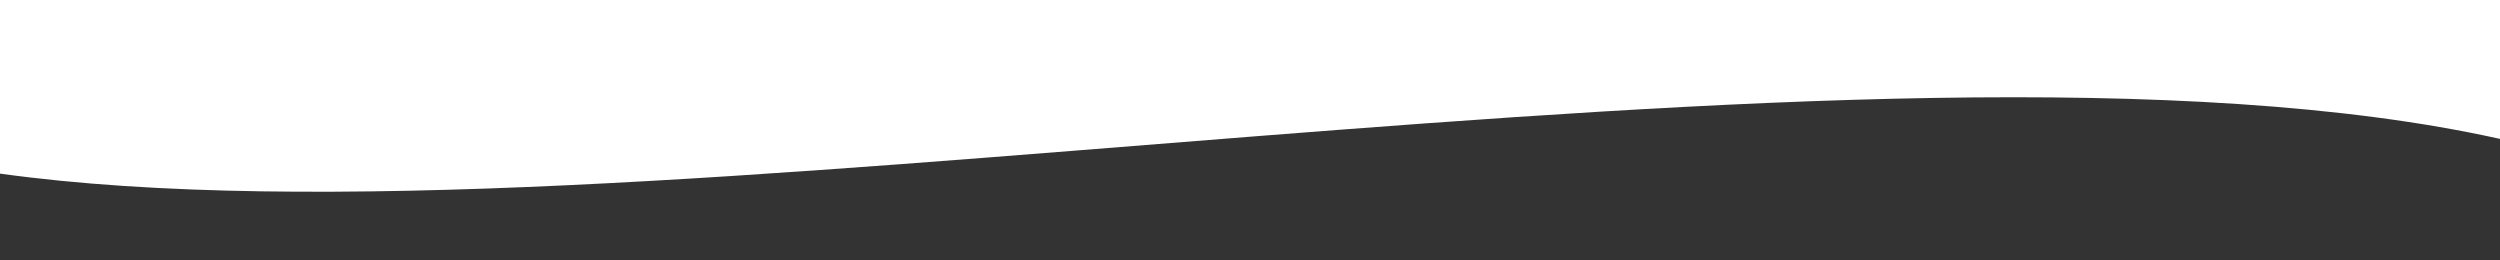 <?xml version="1.0" encoding="UTF-8"?>
<svg viewBox="0 0 1440 150" xmlns="http://www.w3.org/2000/svg" preserveAspectRatio="none">
  <rect x="0" y="0" width="1440" height="150" fill="#333333" stroke="none"/>
  <path fill="#ffffff" d="M0,100 C360,150 1080,0 1440,80 L1440,0 L0,0 Z" />
</svg>